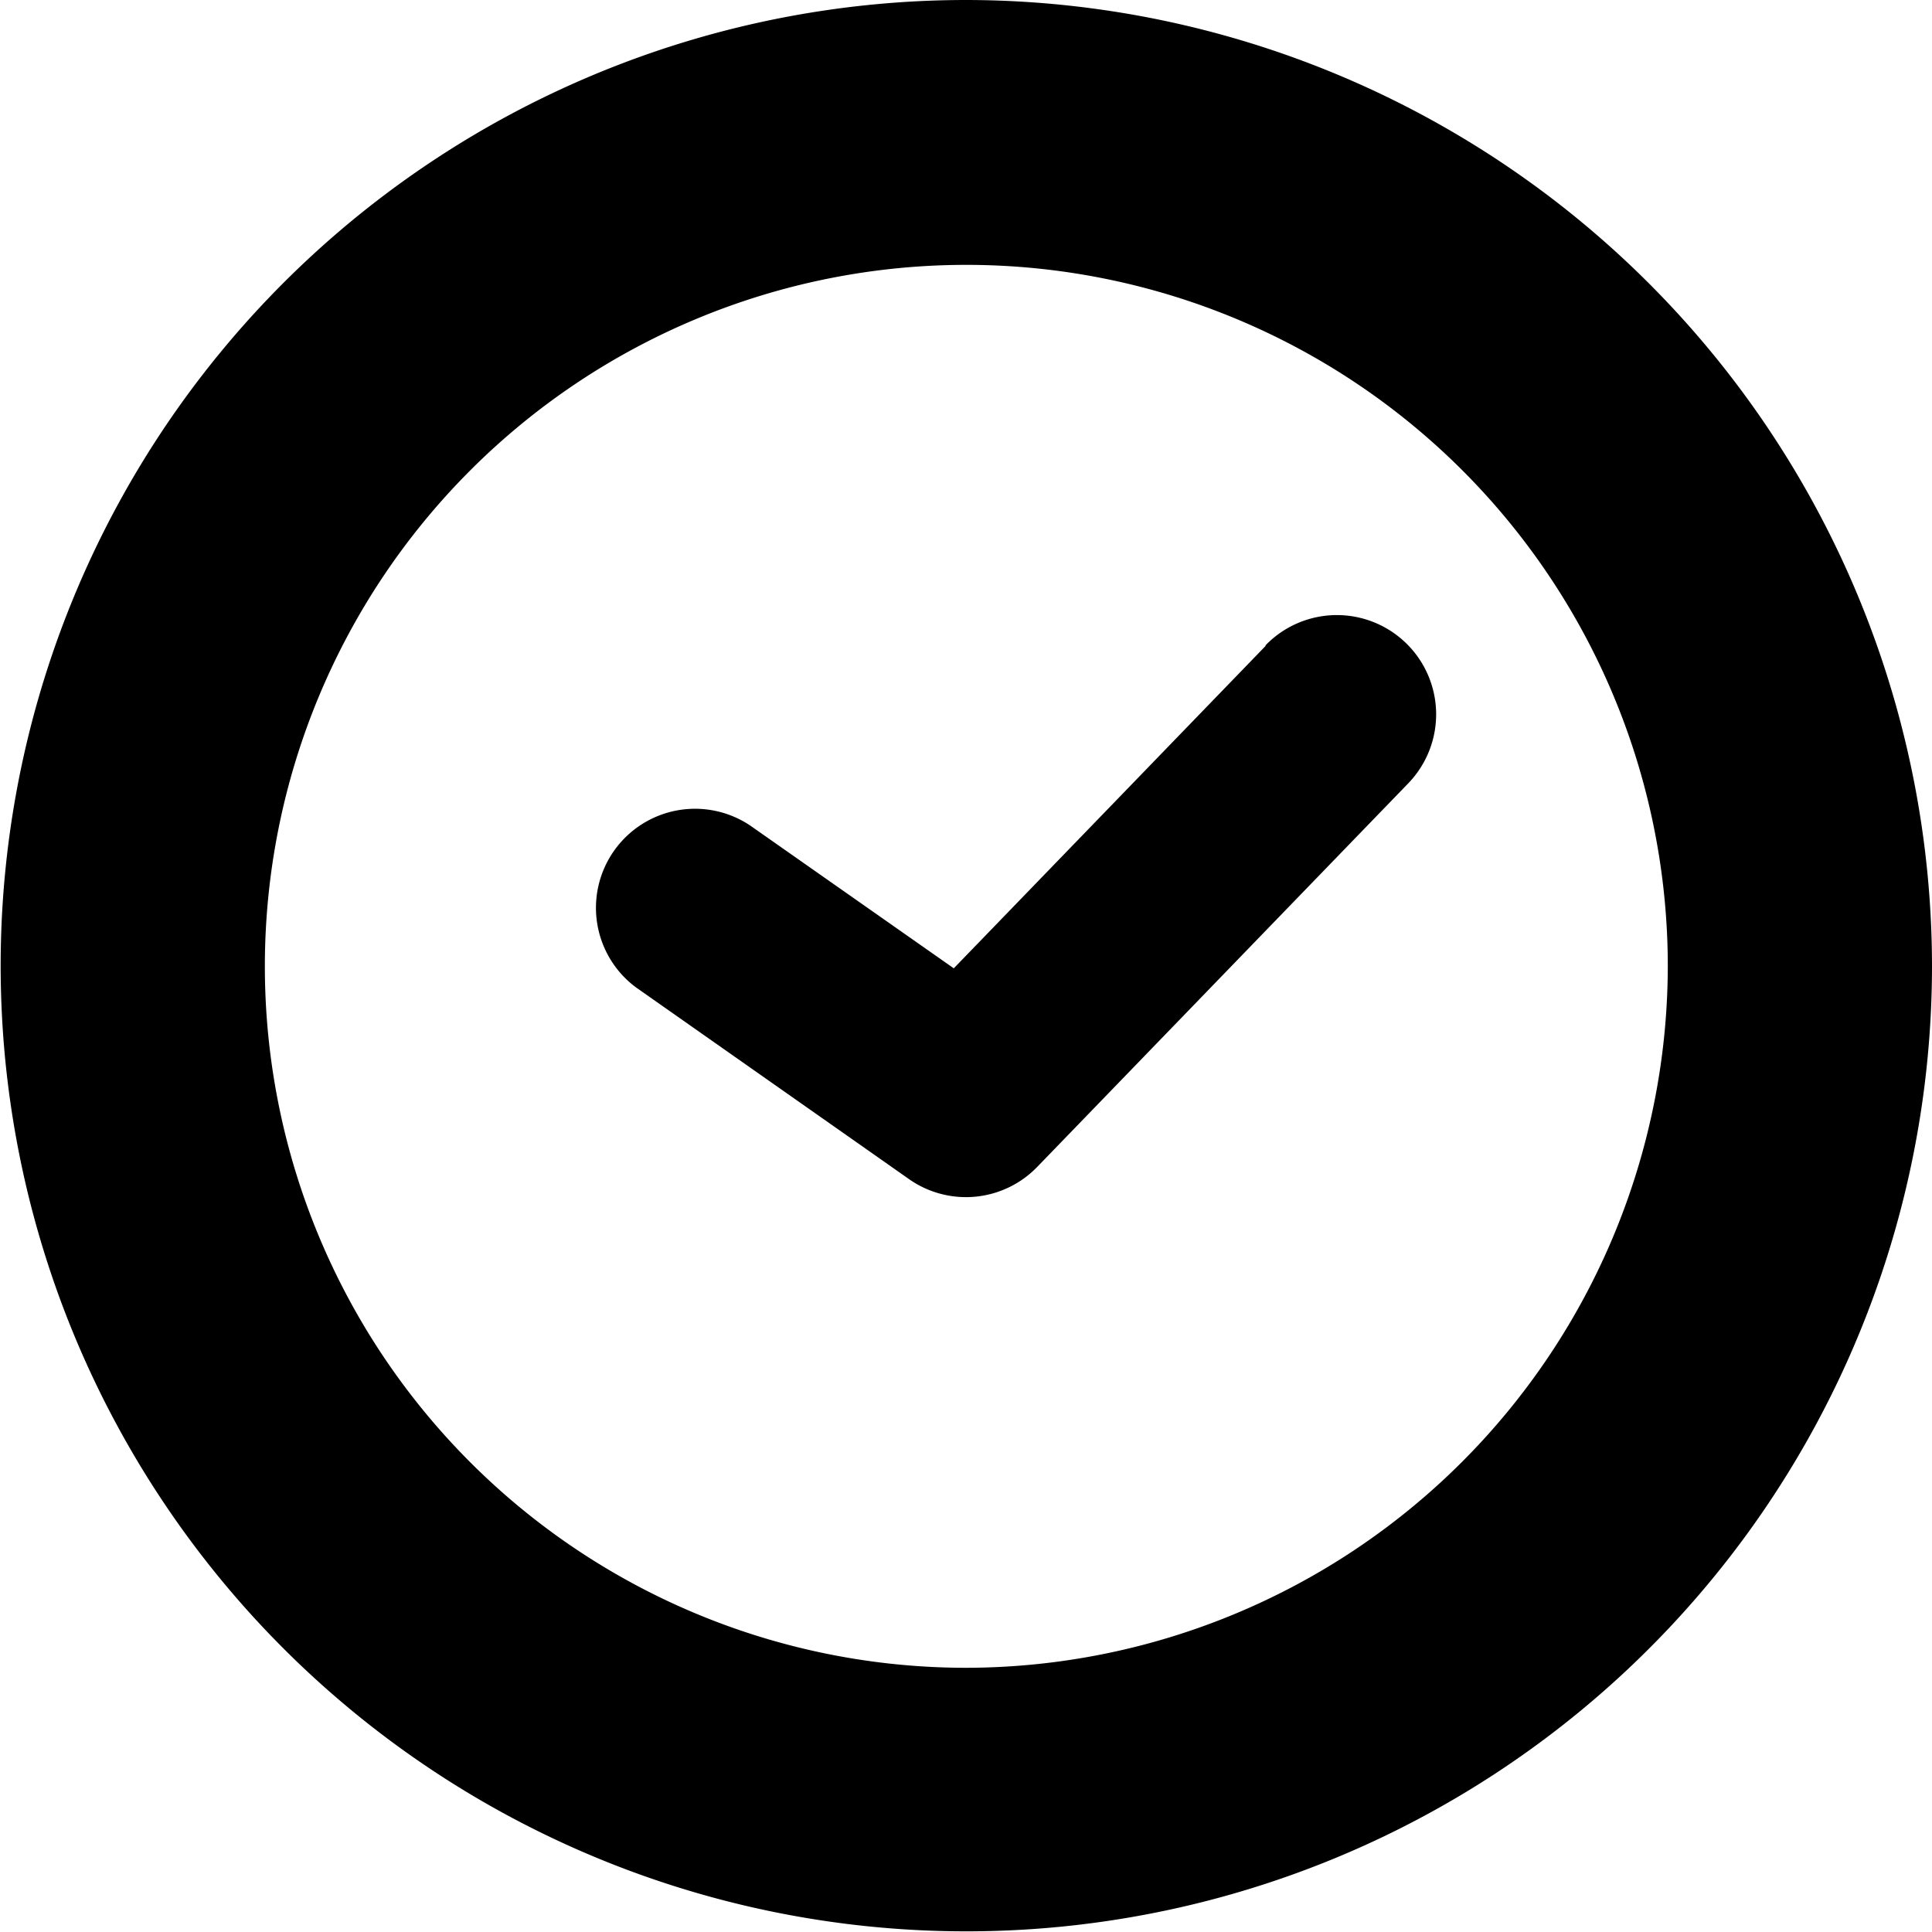 <svg xmlns="http://www.w3.org/2000/svg" viewBox="0 0 29.25 29.25"><title>10minutes</title><g id="Layer_2" data-name="Layer 2"><g id="Calque_1" data-name="Calque 1"><path d="M14.63,0A14.62,14.62,0,1,0,29.25,14.63,14.64,14.64,0,0,0,14.63,0Zm0,25.25A10.62,10.62,0,1,1,25.25,14.63,10.64,10.64,0,0,1,14.63,25.25Z"/><path d="M19.16,9.78l-4.72,4.88-3.08-2.16a1.5,1.5,0,0,0-1.73,2.45l4.13,2.9a1.5,1.5,0,0,0,1.94-.18l5.62-5.81a1.5,1.5,0,0,0-2.16-2.09Z"/></g></g></svg>